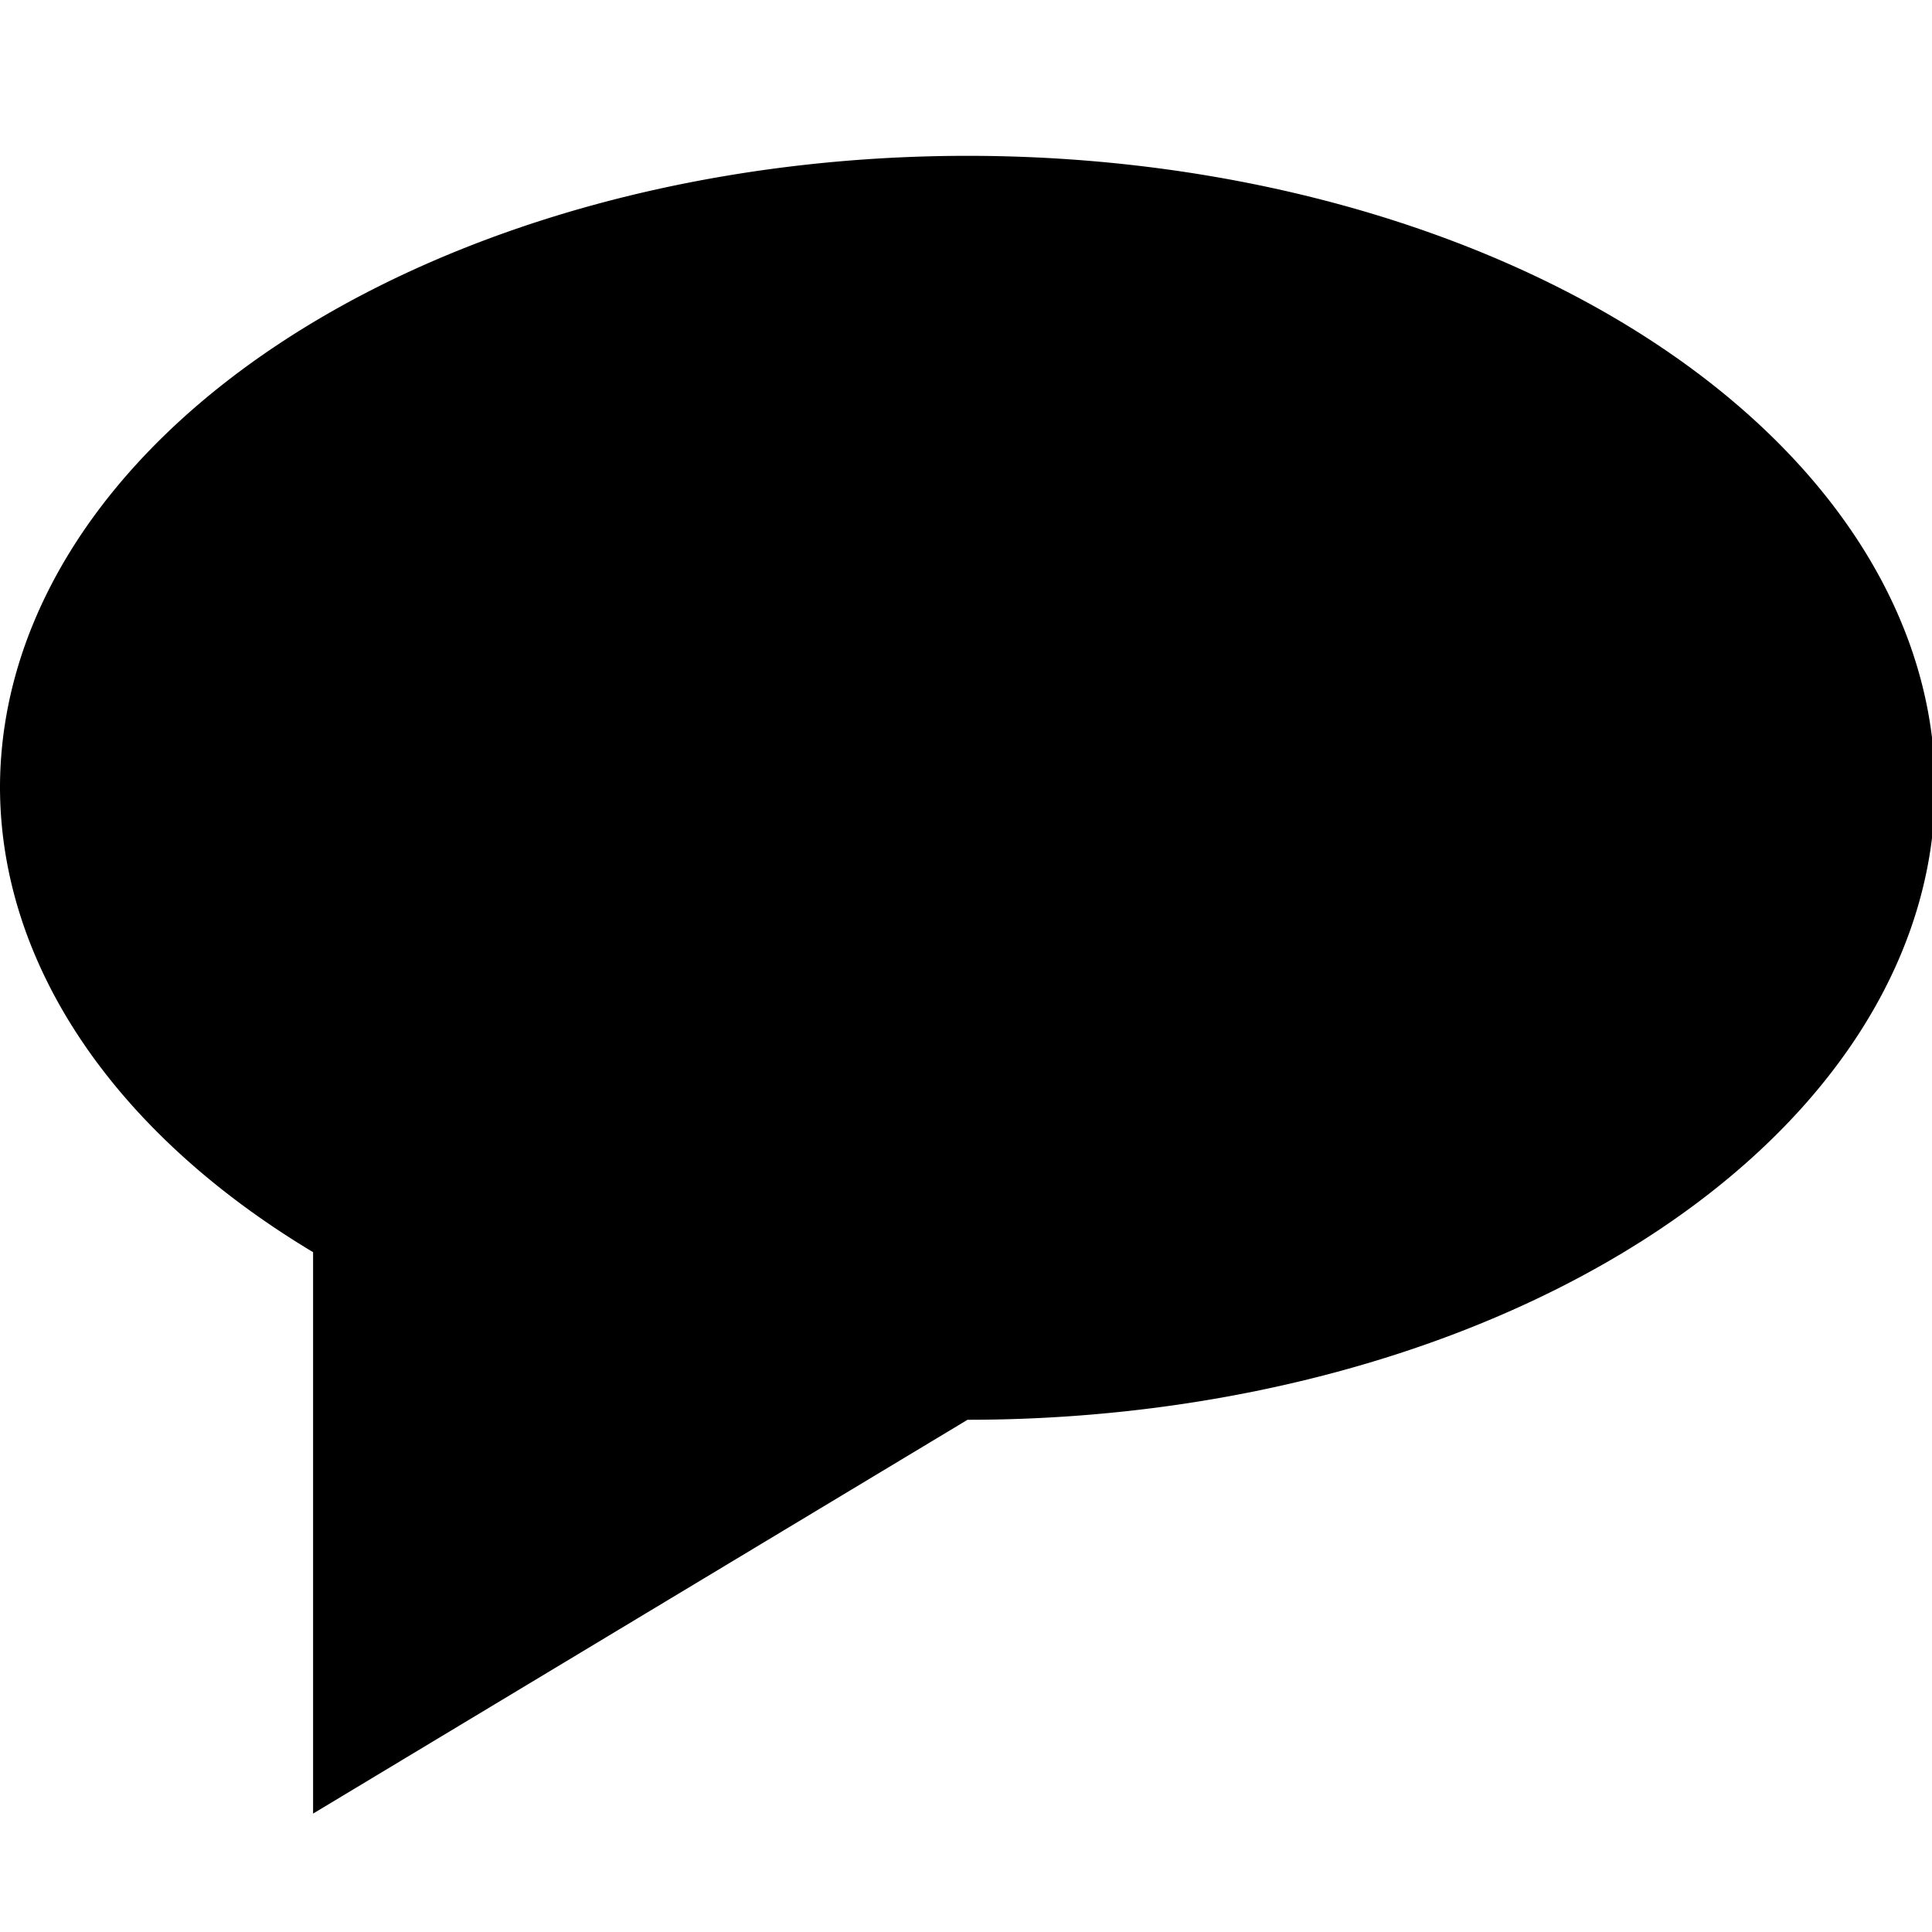 <?xml version="1.0" encoding="UTF-8" standalone="no"?>
<svg
   xmlns:dc="http://purl.org/dc/elements/1.1/"
   xmlns:cc="http://creativecommons.org/ns#"
   xmlns:rdf="http://www.w3.org/1999/02/22-rdf-syntax-ns#"
   xmlns:svg="http://www.w3.org/2000/svg"
   xmlns="http://www.w3.org/2000/svg"
   id="svg8"
   version="1.1"
   viewBox="0 0 16.933 16.933"
   height="64"
   width="64">
  <defs
     id="defs2" />
  <path
     style="fill:#000000;stroke-width:1"
     d="M 32 5.154 A 32 20.902 0 0 0 0 26.055 A 32 20.902 0 0 0 10.355 41.414 L 10.355 59.982 L 32 46.957 L 32.002 46.957 A 32 20.902 0 0 0 64 26.055 A 32 20.902 0 0 0 32 5.154 z "
     transform="scale(0.265)"
     id="path3735" />
</svg>
